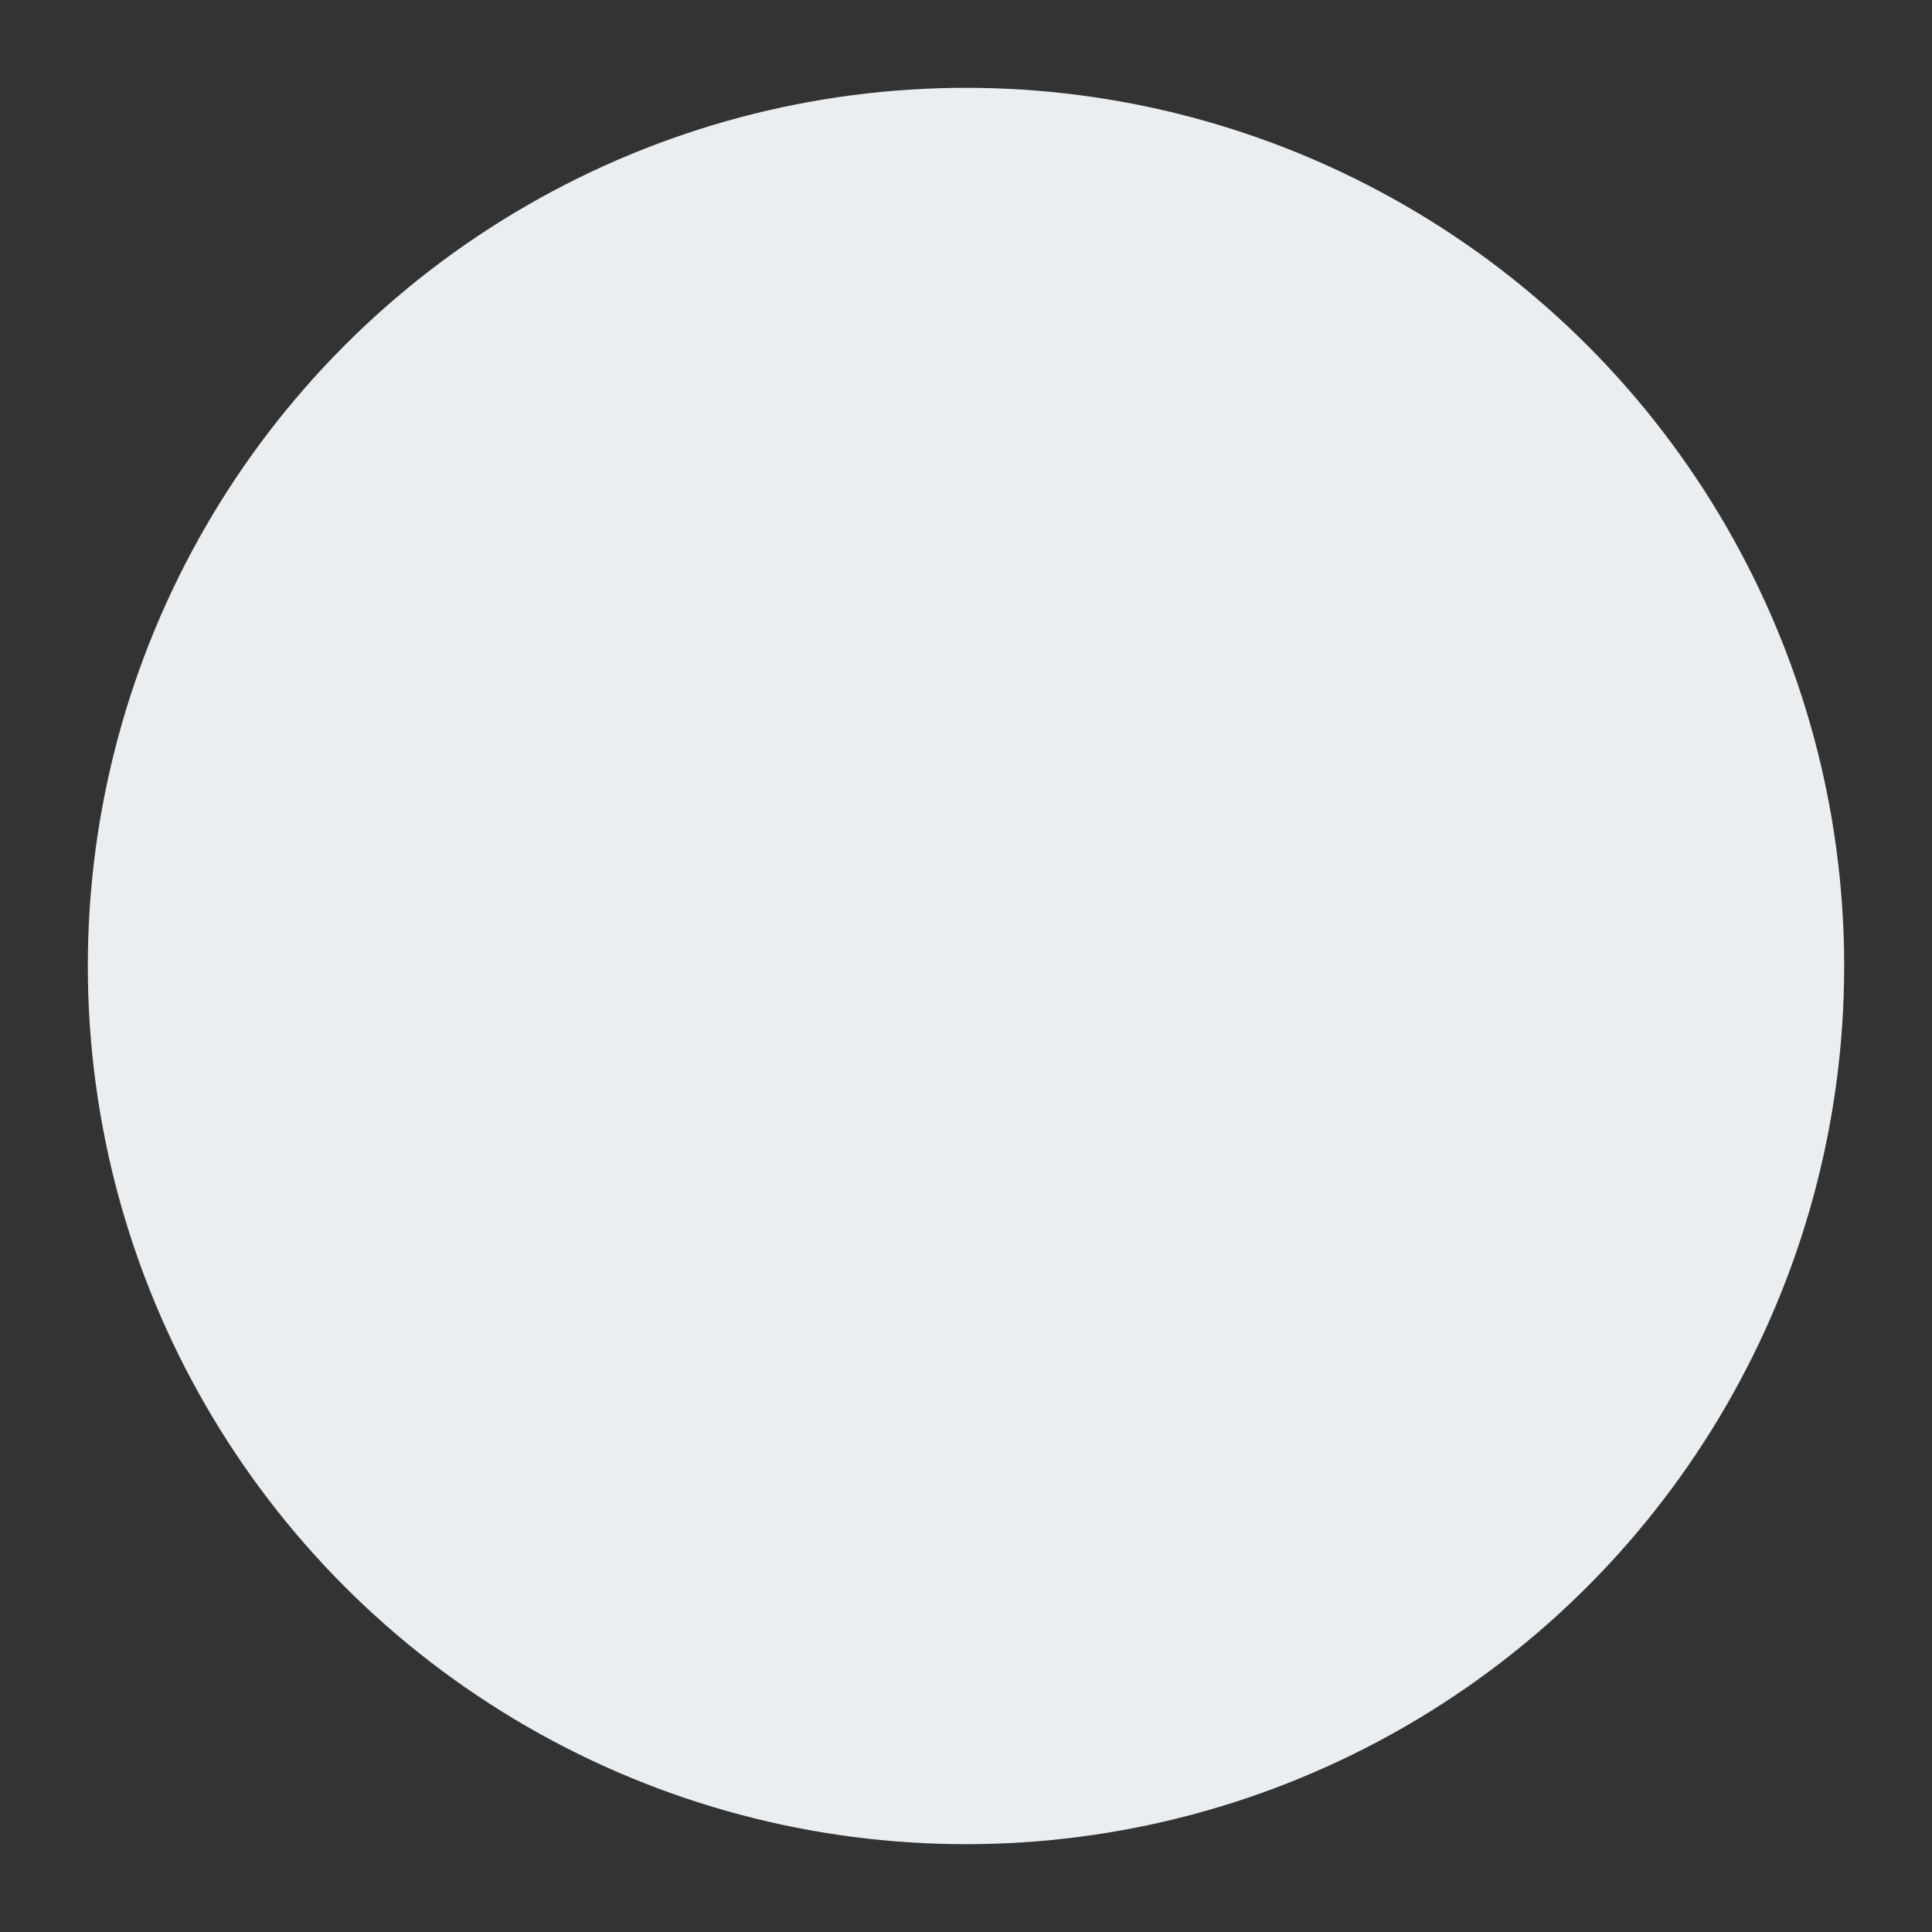 <svg id="visual" xmlns="http://www.w3.org/2000/svg" viewBox="0 0 22 22"><rect x="0" y="0" width="22" height="22" fill="#333333" stroke="none"/><defs><style>.cls-1{fill:#eaeef1;}</style></defs><title>white</title><circle class="cls-1" cx="11" cy="11" r="10"/></svg>
